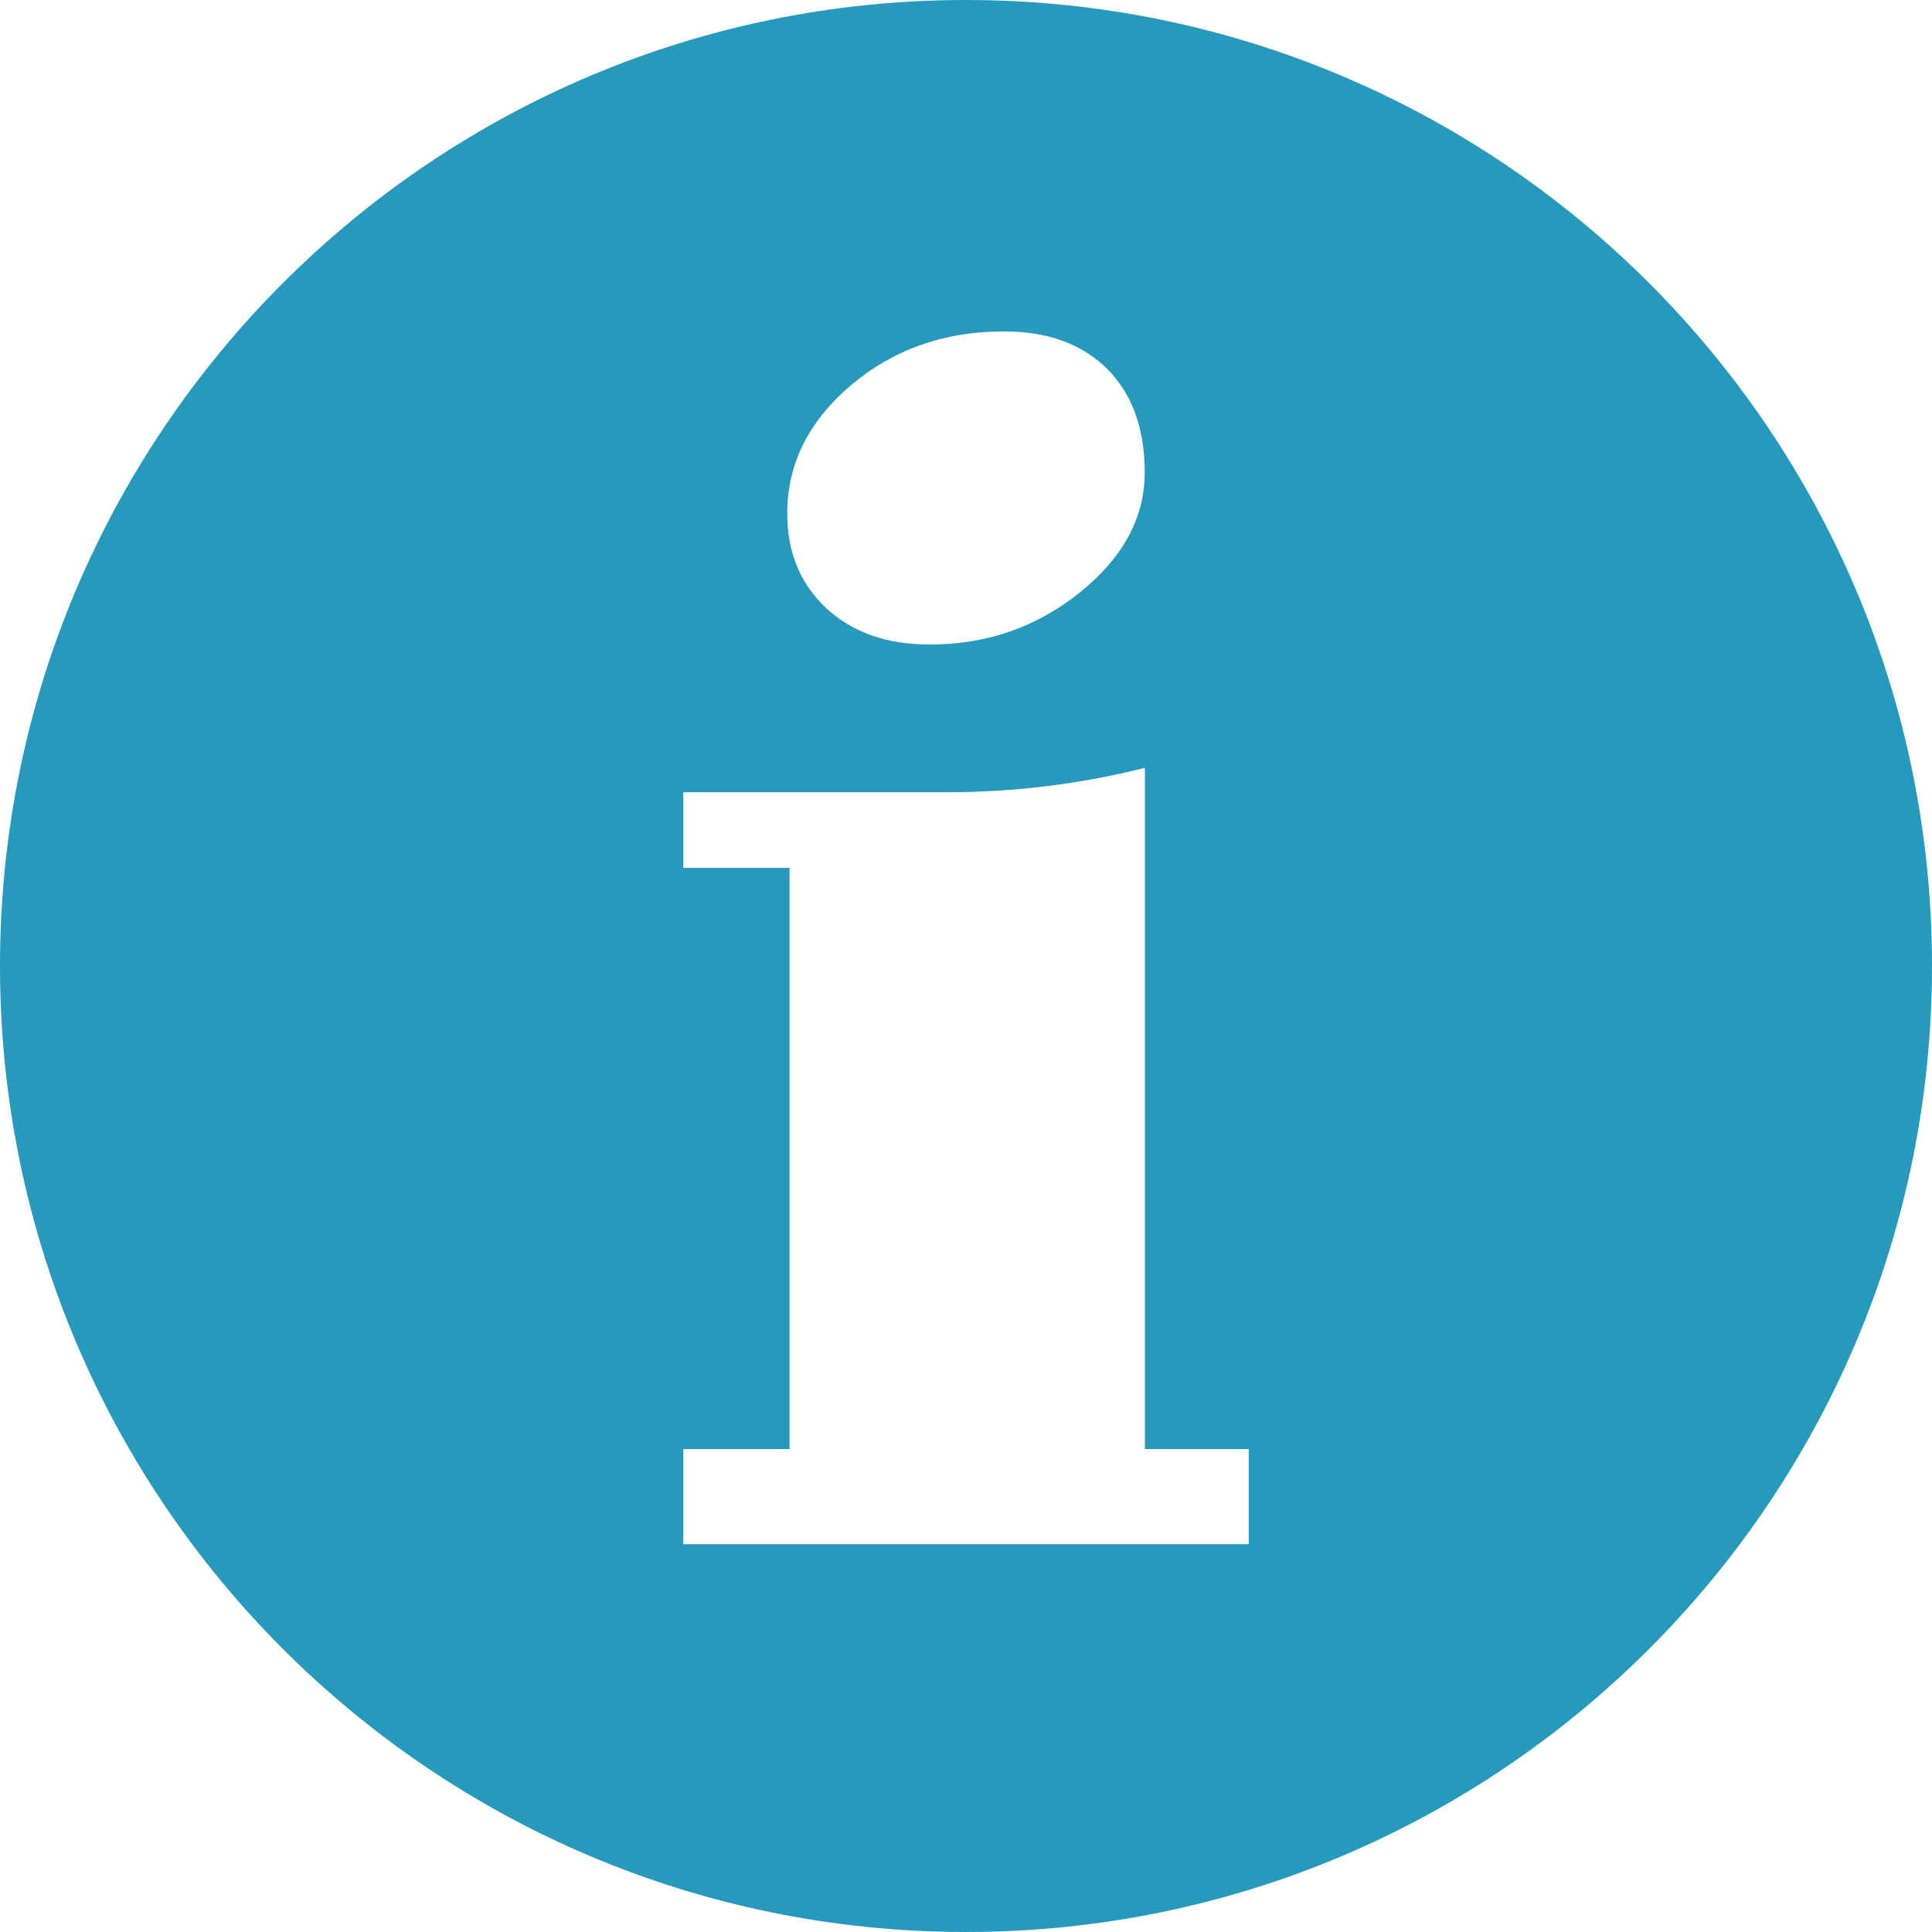 <svg width="122.88" height="122.88" xmlns="http://www.w3.org/2000/svg" version="1.1" enable-background="new 0 0 122.88 122.88" xml:space="preserve">
 <g>
  <title>Layer 1</title>
  <g id="svg_1">
   <path fill="#269abc" fill-rule="evenodd" clip-rule="evenodd" d="m61.44,0c33.926,0 61.44,27.514 61.44,61.44c0,33.926 -27.514,61.439 -61.44,61.439c-33.927,0.001 -61.44,-27.513 -61.44,-61.439c0,-33.926 27.513,-61.44 61.44,-61.44l0,0zm17.98,98.215l-35.96,0l0,-6.053l6.757,0l0,-36.96l-6.757,0l0,-4.816l16.808,0c4.245,0 8.422,-0.51 12.549,-1.551l0,43.328l6.604,0l0,6.052l-0.001,0zm-15.561,-77.137c2.785,0 4.975,0.805 6.571,2.396c1.579,1.59 2.377,3.771 2.377,6.581c0,2.848 -1.358,5.381 -4.093,7.601c-2.751,2.22 -5.941,3.338 -9.577,3.338c-2.733,0 -4.905,-0.765 -6.569,-2.297c-1.665,-1.551 -2.497,-3.556 -2.497,-6.05c0,-3.143 1.358,-5.853 4.059,-8.152c2.7,-2.276 5.942,-3.417 9.729,-3.417l0,0z" id="svg_2"/>
  </g>
 </g>

</svg>